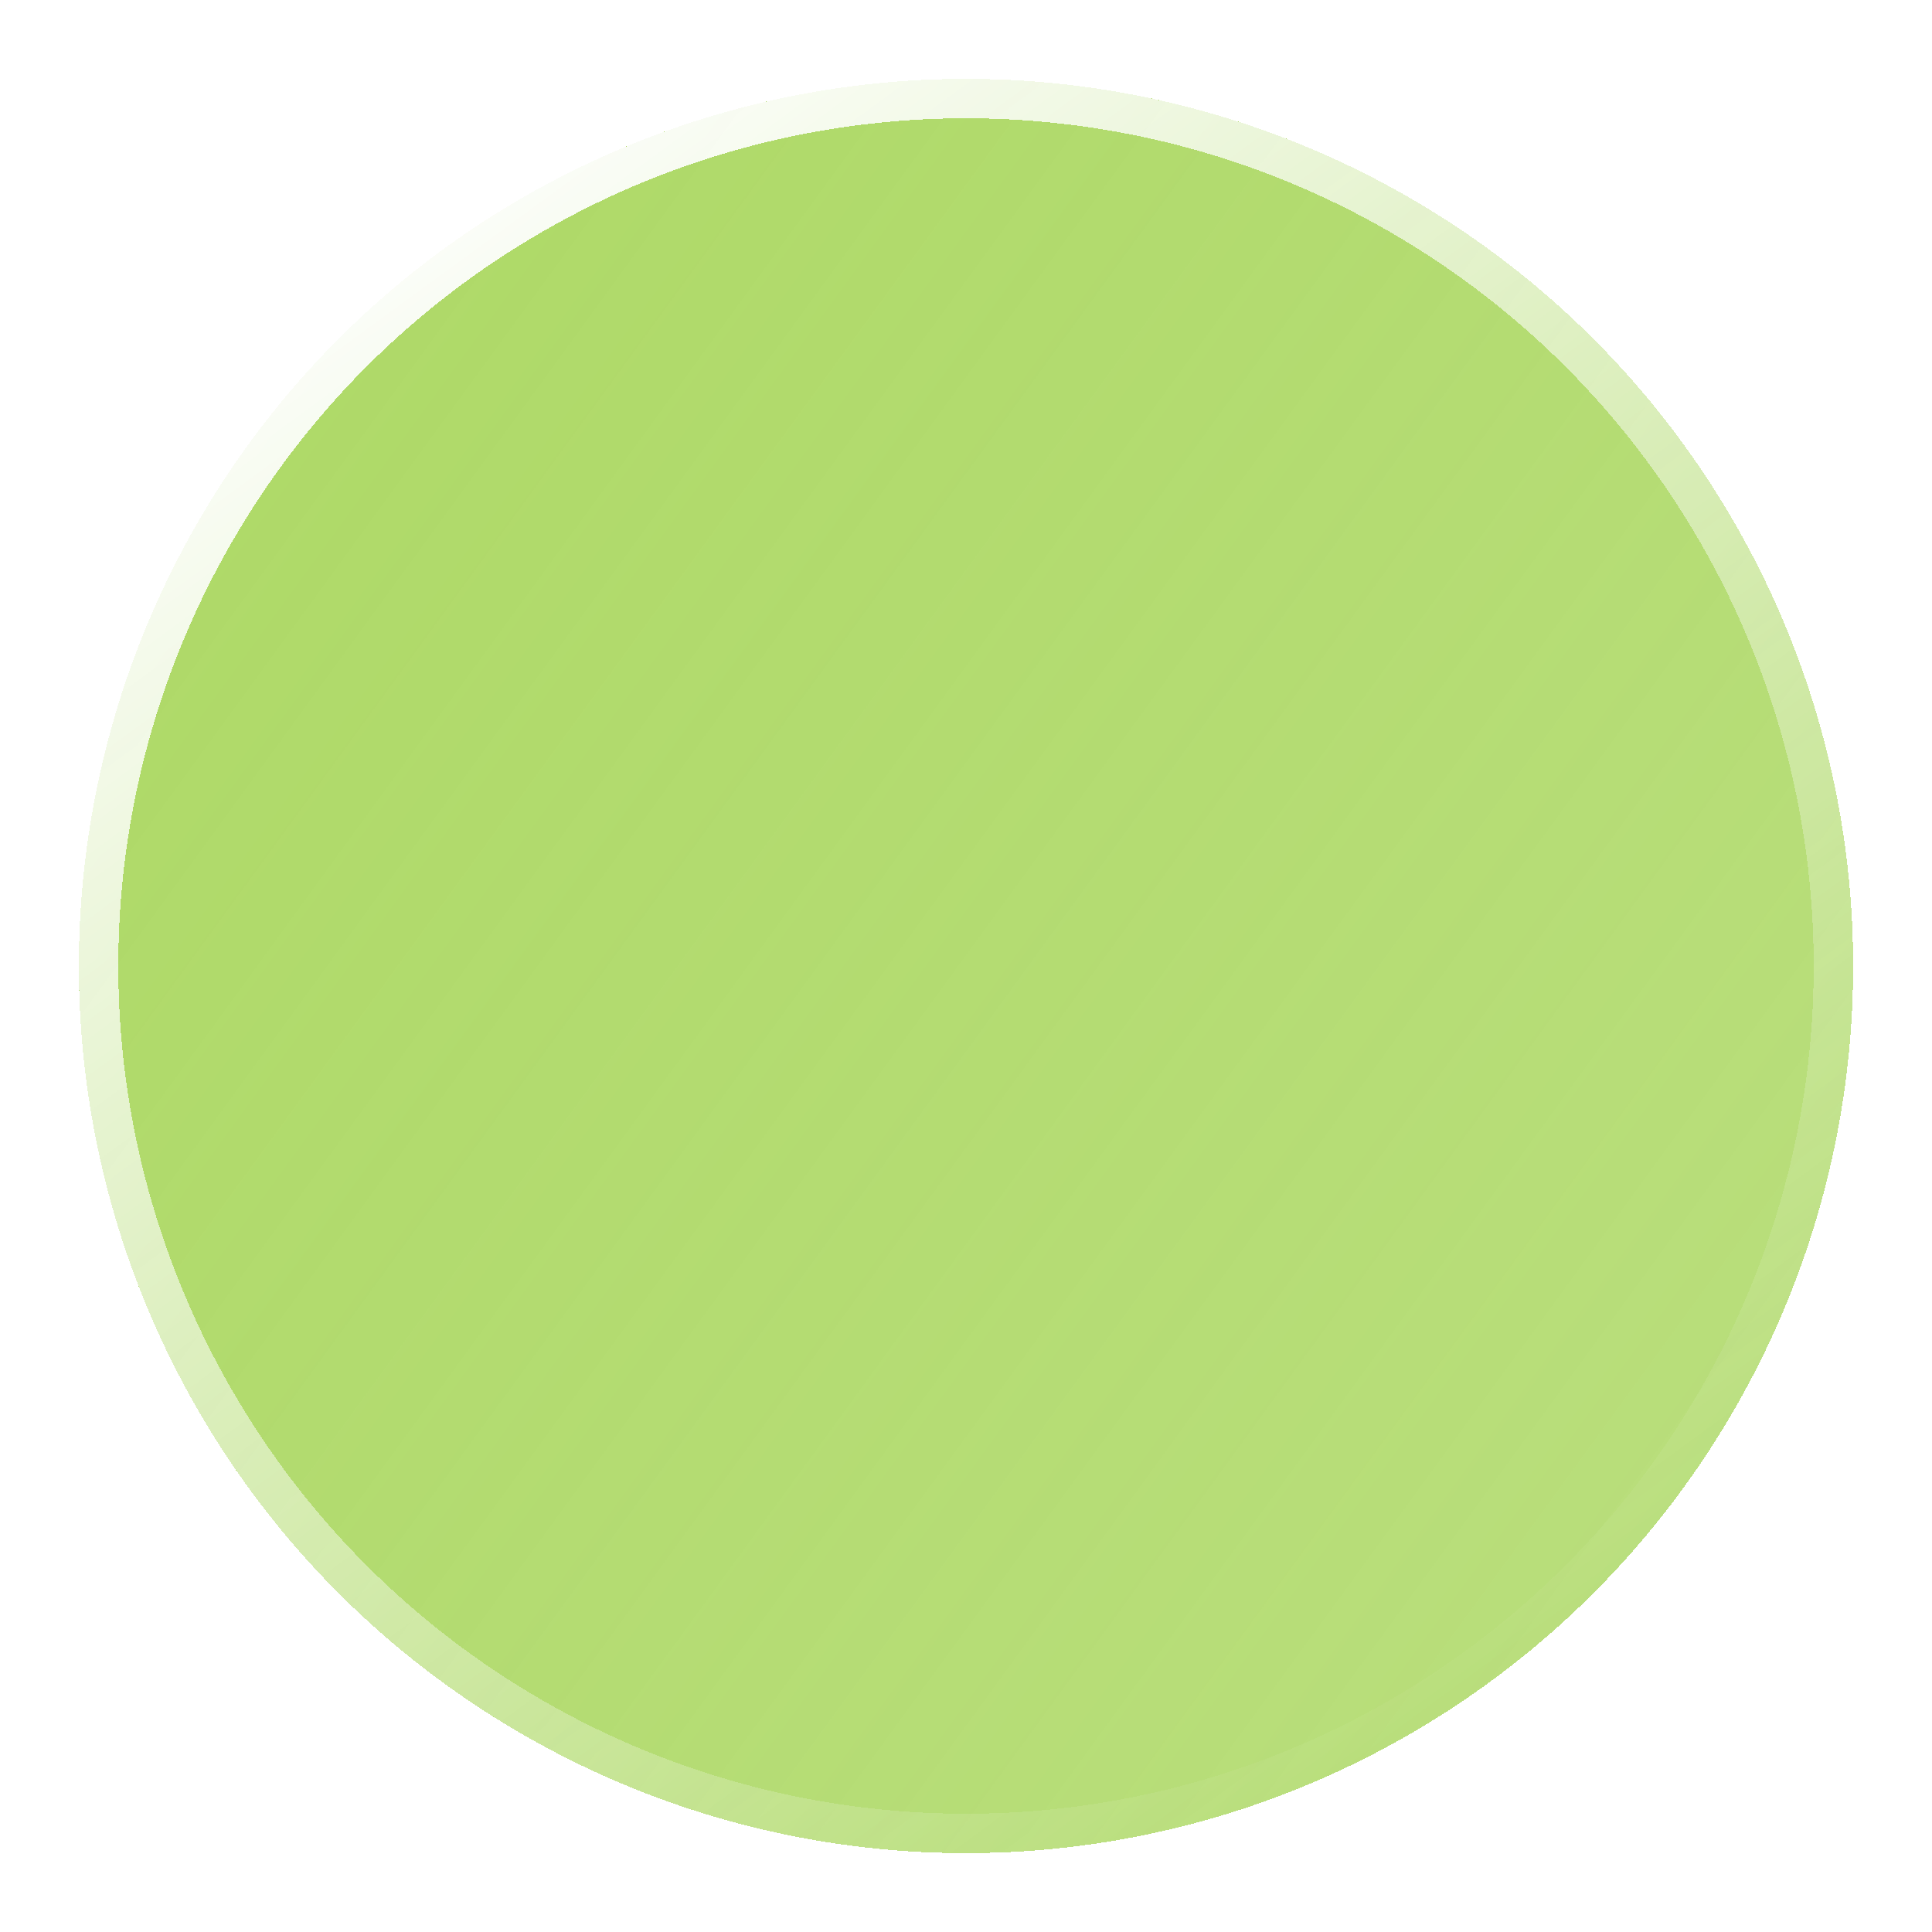 <svg width="98" height="98" viewBox="0 0 98 98" fill="none" xmlns="http://www.w3.org/2000/svg">
<g filter="url(#filter0_bd_3_232)">
<circle cx="49" cy="45" r="45" fill="url(#paint0_linear_3_232)" shape-rendering="crispEdges"/>
<circle cx="49" cy="45" r="44" stroke="url(#paint1_linear_3_232)" stroke-width="2" shape-rendering="crispEdges"/>
</g>
<defs>
<filter id="filter0_bd_3_232" x="0" y="-4" width="98" height="102" filterUnits="userSpaceOnUse" color-interpolation-filters="sRGB">
<feFlood flood-opacity="0" result="BackgroundImageFix"/>
<feGaussianBlur in="BackgroundImageFix" stdDeviation="2"/>
<feComposite in2="SourceAlpha" operator="in" result="effect1_backgroundBlur_3_232"/>
<feColorMatrix in="SourceAlpha" type="matrix" values="0 0 0 0 0 0 0 0 0 0 0 0 0 0 0 0 0 0 127 0" result="hardAlpha"/>
<feOffset dy="4"/>
<feGaussianBlur stdDeviation="2"/>
<feComposite in2="hardAlpha" operator="out"/>
<feColorMatrix type="matrix" values="0 0 0 0 0 0 0 0 0 0 0 0 0 0 0 0 0 0 0.25 0"/>
<feBlend mode="normal" in2="effect1_backgroundBlur_3_232" result="effect2_dropShadow_3_232"/>
<feBlend mode="normal" in="SourceGraphic" in2="effect2_dropShadow_3_232" result="shape"/>
</filter>
<linearGradient id="paint0_linear_3_232" x1="4" y1="18.5" x2="94" y2="84" gradientUnits="userSpaceOnUse">
<stop offset="0.012" stop-color="#AED967"/>
<stop offset="1" stop-color="#AED967" stop-opacity="0.85"/>
</linearGradient>
<linearGradient id="paint1_linear_3_232" x1="15.546" y1="7.697" x2="72.24" y2="85.263" gradientUnits="userSpaceOnUse">
<stop stop-color="white"/>
<stop offset="1" stop-color="white" stop-opacity="0"/>
</linearGradient>
</defs>
</svg>
